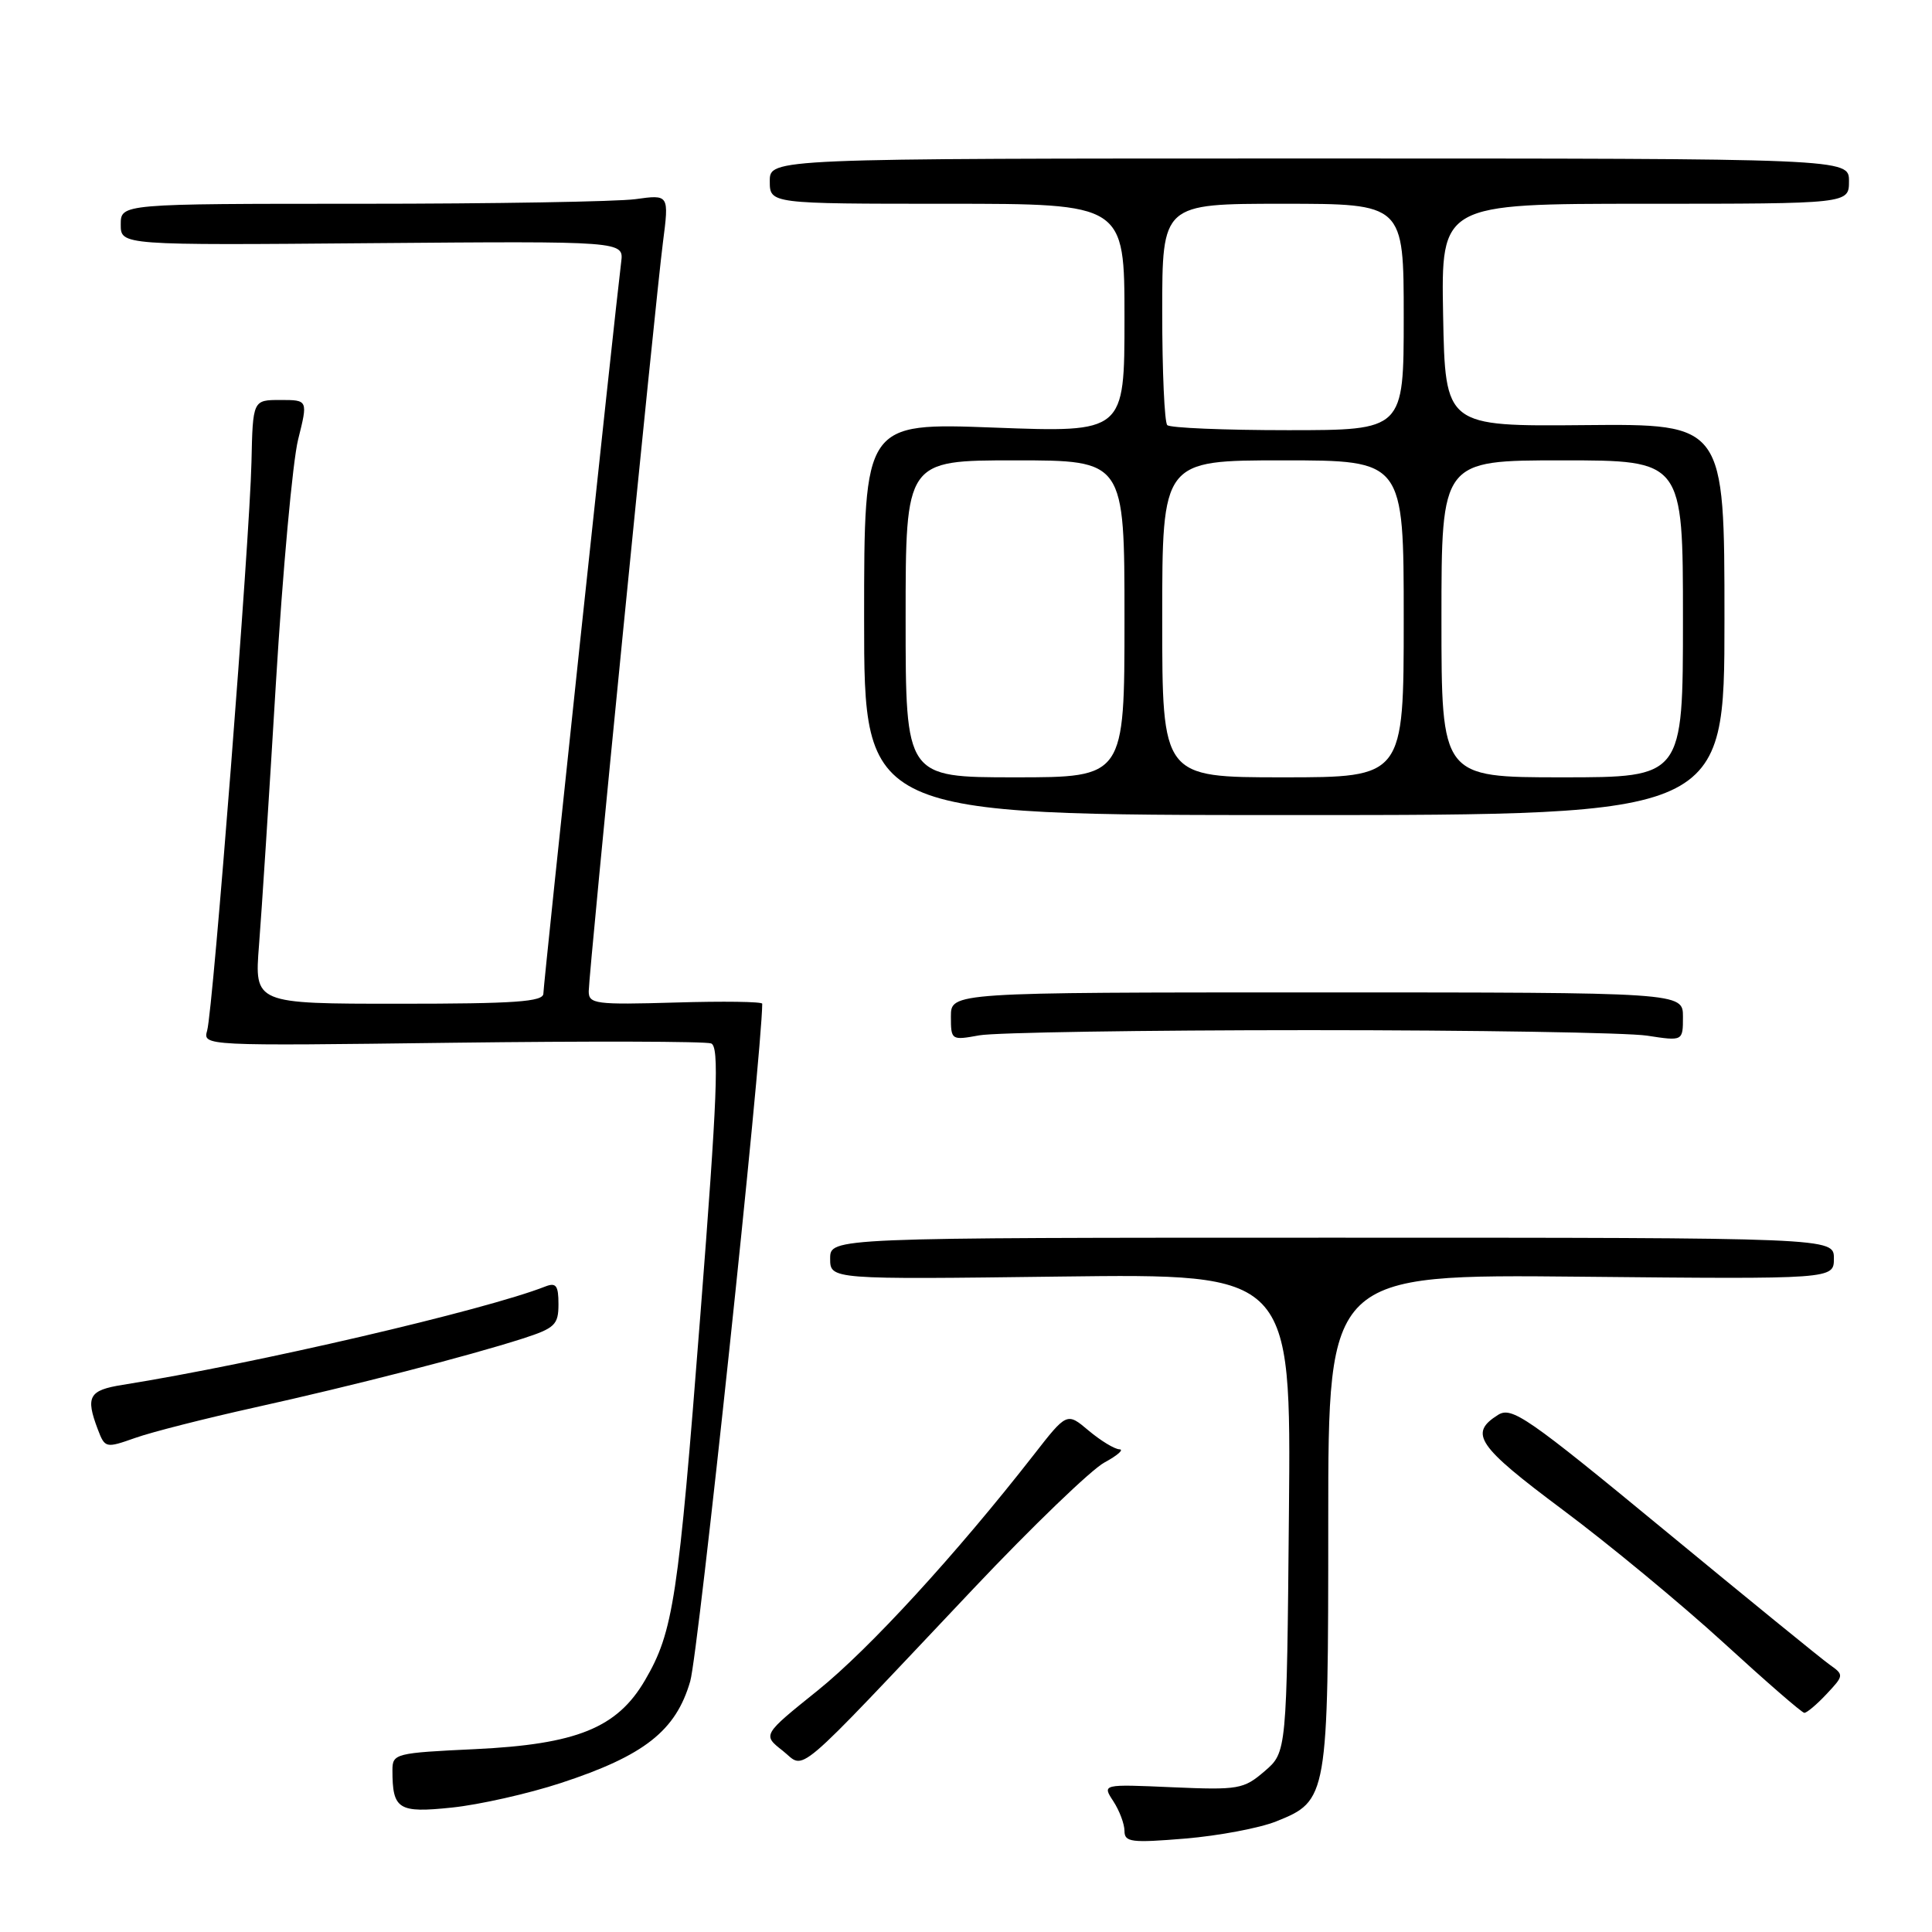 <?xml version="1.0" encoding="UTF-8" standalone="no"?>
<!DOCTYPE svg PUBLIC "-//W3C//DTD SVG 1.1//EN" "http://www.w3.org/Graphics/SVG/1.1/DTD/svg11.dtd" >
<svg xmlns="http://www.w3.org/2000/svg" xmlns:xlink="http://www.w3.org/1999/xlink" version="1.1" viewBox="0 0 256 256">
 <g >
 <path fill="currentColor"
d=" M 169.09 241.35 C 175.94 238.61 176.00 238.24 176.00 201.47 C 176.00 168.84 176.00 168.84 209.50 169.17 C 243.00 169.50 243.00 169.50 243.00 166.75 C 243.00 164.00 243.00 164.00 176.50 164.00 C 110.00 164.00 110.00 164.00 110.00 166.77 C 110.00 169.54 110.00 169.54 140.54 169.15 C 171.08 168.77 171.08 168.77 170.79 200.47 C 170.50 232.18 170.50 232.18 167.56 234.70 C 164.79 237.08 164.12 237.20 155.33 236.82 C 146.04 236.41 146.04 236.41 147.52 238.67 C 148.33 239.91 149.00 241.69 149.00 242.61 C 149.00 244.10 149.91 244.21 157.05 243.62 C 161.47 243.25 166.89 242.23 169.09 241.35 Z  M 74.31 236.26 C 85.38 232.63 89.56 229.34 91.46 222.77 C 92.54 219.06 100.96 139.76 101.00 133.00 C 101.00 132.72 95.83 132.65 89.50 132.84 C 78.88 133.15 78.00 133.03 78.01 131.34 C 78.03 128.82 86.82 40.05 87.84 32.14 C 88.66 25.77 88.66 25.77 84.19 26.39 C 81.73 26.72 65.38 27.00 47.86 27.00 C 16.00 27.00 16.00 27.00 16.00 29.75 C 16.00 32.50 16.00 32.50 49.33 32.22 C 82.66 31.95 82.66 31.95 82.31 34.72 C 81.46 41.56 72.00 130.45 72.00 131.65 C 72.00 132.74 68.23 133.00 52.86 133.00 C 33.71 133.00 33.71 133.00 34.32 125.25 C 34.66 120.99 35.67 105.35 36.56 90.50 C 37.46 75.65 38.78 61.14 39.50 58.25 C 40.81 53.00 40.81 53.00 37.16 53.00 C 33.50 53.00 33.50 53.00 33.32 61.25 C 33.09 71.48 28.24 133.75 27.45 136.55 C 26.87 138.59 27.00 138.59 59.89 138.17 C 78.05 137.94 93.51 137.98 94.23 138.26 C 95.32 138.67 95.06 145.23 92.81 174.13 C 89.87 211.94 89.23 216.20 85.46 222.65 C 81.77 228.96 76.42 231.13 62.93 231.77 C 52.38 232.27 52.00 232.36 52.00 234.56 C 52.00 239.77 52.77 240.26 59.90 239.51 C 63.53 239.13 70.01 237.67 74.31 236.26 Z  M 128.99 210.50 C 136.79 202.25 144.60 194.73 146.34 193.79 C 148.08 192.85 148.97 192.06 148.33 192.04 C 147.68 192.02 145.85 190.90 144.26 189.57 C 141.37 187.13 141.37 187.13 136.94 192.82 C 126.68 205.96 115.21 218.47 108.36 223.99 C 101.03 229.88 101.03 229.88 103.71 231.98 C 106.82 234.43 104.54 236.37 128.99 210.50 Z  M 242.02 224.48 C 244.34 222.01 244.35 221.93 242.44 220.58 C 241.37 219.82 231.50 211.78 220.50 202.71 C 202.37 187.76 200.31 186.34 198.50 187.48 C 194.60 189.93 195.73 191.59 207.05 200.04 C 213.18 204.61 222.77 212.54 228.35 217.64 C 233.93 222.75 238.76 226.95 239.08 226.96 C 239.39 226.98 240.72 225.87 242.02 224.48 Z  M 33.70 186.51 C 46.76 183.62 61.96 179.71 69.25 177.37 C 73.53 175.99 74.00 175.54 74.00 172.81 C 74.00 170.33 73.68 169.91 72.25 170.47 C 64.29 173.60 33.75 180.71 16.25 183.50 C 11.78 184.21 11.31 185.05 12.96 189.40 C 13.91 191.89 14.01 191.91 17.92 190.53 C 20.11 189.75 27.22 187.95 33.70 186.51 Z  M 173.50 136.50 C 195.50 136.50 215.64 136.83 218.25 137.23 C 223.00 137.96 223.00 137.96 223.00 134.73 C 223.00 131.50 223.00 131.50 174.50 131.50 C 126.00 131.50 126.00 131.50 126.00 134.69 C 126.00 137.83 126.06 137.86 129.75 137.19 C 131.81 136.81 151.50 136.50 173.50 136.50 Z  M 228.50 82.08 C 228.50 56.16 228.50 56.16 210.00 56.33 C 191.50 56.50 191.50 56.50 191.22 41.75 C 190.95 27.00 190.95 27.00 217.97 27.00 C 245.00 27.00 245.00 27.00 245.00 24.00 C 245.00 21.00 245.00 21.00 173.50 21.00 C 102.00 21.00 102.00 21.00 102.00 24.00 C 102.00 27.00 102.00 27.00 125.50 27.00 C 149.00 27.00 149.00 27.00 149.00 42.16 C 149.00 57.31 149.00 57.31 131.75 56.66 C 114.50 56.01 114.50 56.01 114.50 82.01 C 114.50 108.00 114.50 108.00 171.50 108.00 C 228.50 108.00 228.50 108.00 228.50 82.08 Z  M 120.00 82.00 C 120.00 61.00 120.00 61.00 134.50 61.00 C 149.00 61.00 149.00 61.00 149.00 82.00 C 149.00 103.00 149.00 103.00 134.50 103.00 C 120.00 103.00 120.00 103.00 120.00 82.00 Z  M 154.00 82.00 C 154.00 61.00 154.00 61.00 170.00 61.00 C 186.00 61.00 186.00 61.00 186.00 82.00 C 186.00 103.00 186.00 103.00 170.00 103.00 C 154.00 103.00 154.00 103.00 154.00 82.00 Z  M 191.00 82.00 C 191.00 61.00 191.00 61.00 207.00 61.00 C 223.00 61.00 223.00 61.00 223.00 82.00 C 223.00 103.00 223.00 103.00 207.00 103.00 C 191.00 103.00 191.00 103.00 191.00 82.00 Z  M 154.67 56.33 C 154.30 55.97 154.00 49.22 154.00 41.33 C 154.00 27.00 154.00 27.00 170.00 27.00 C 186.00 27.00 186.00 27.00 186.00 42.00 C 186.00 57.00 186.00 57.00 170.67 57.00 C 162.23 57.00 155.03 56.70 154.67 56.33 Z "/>
</g>
</svg>